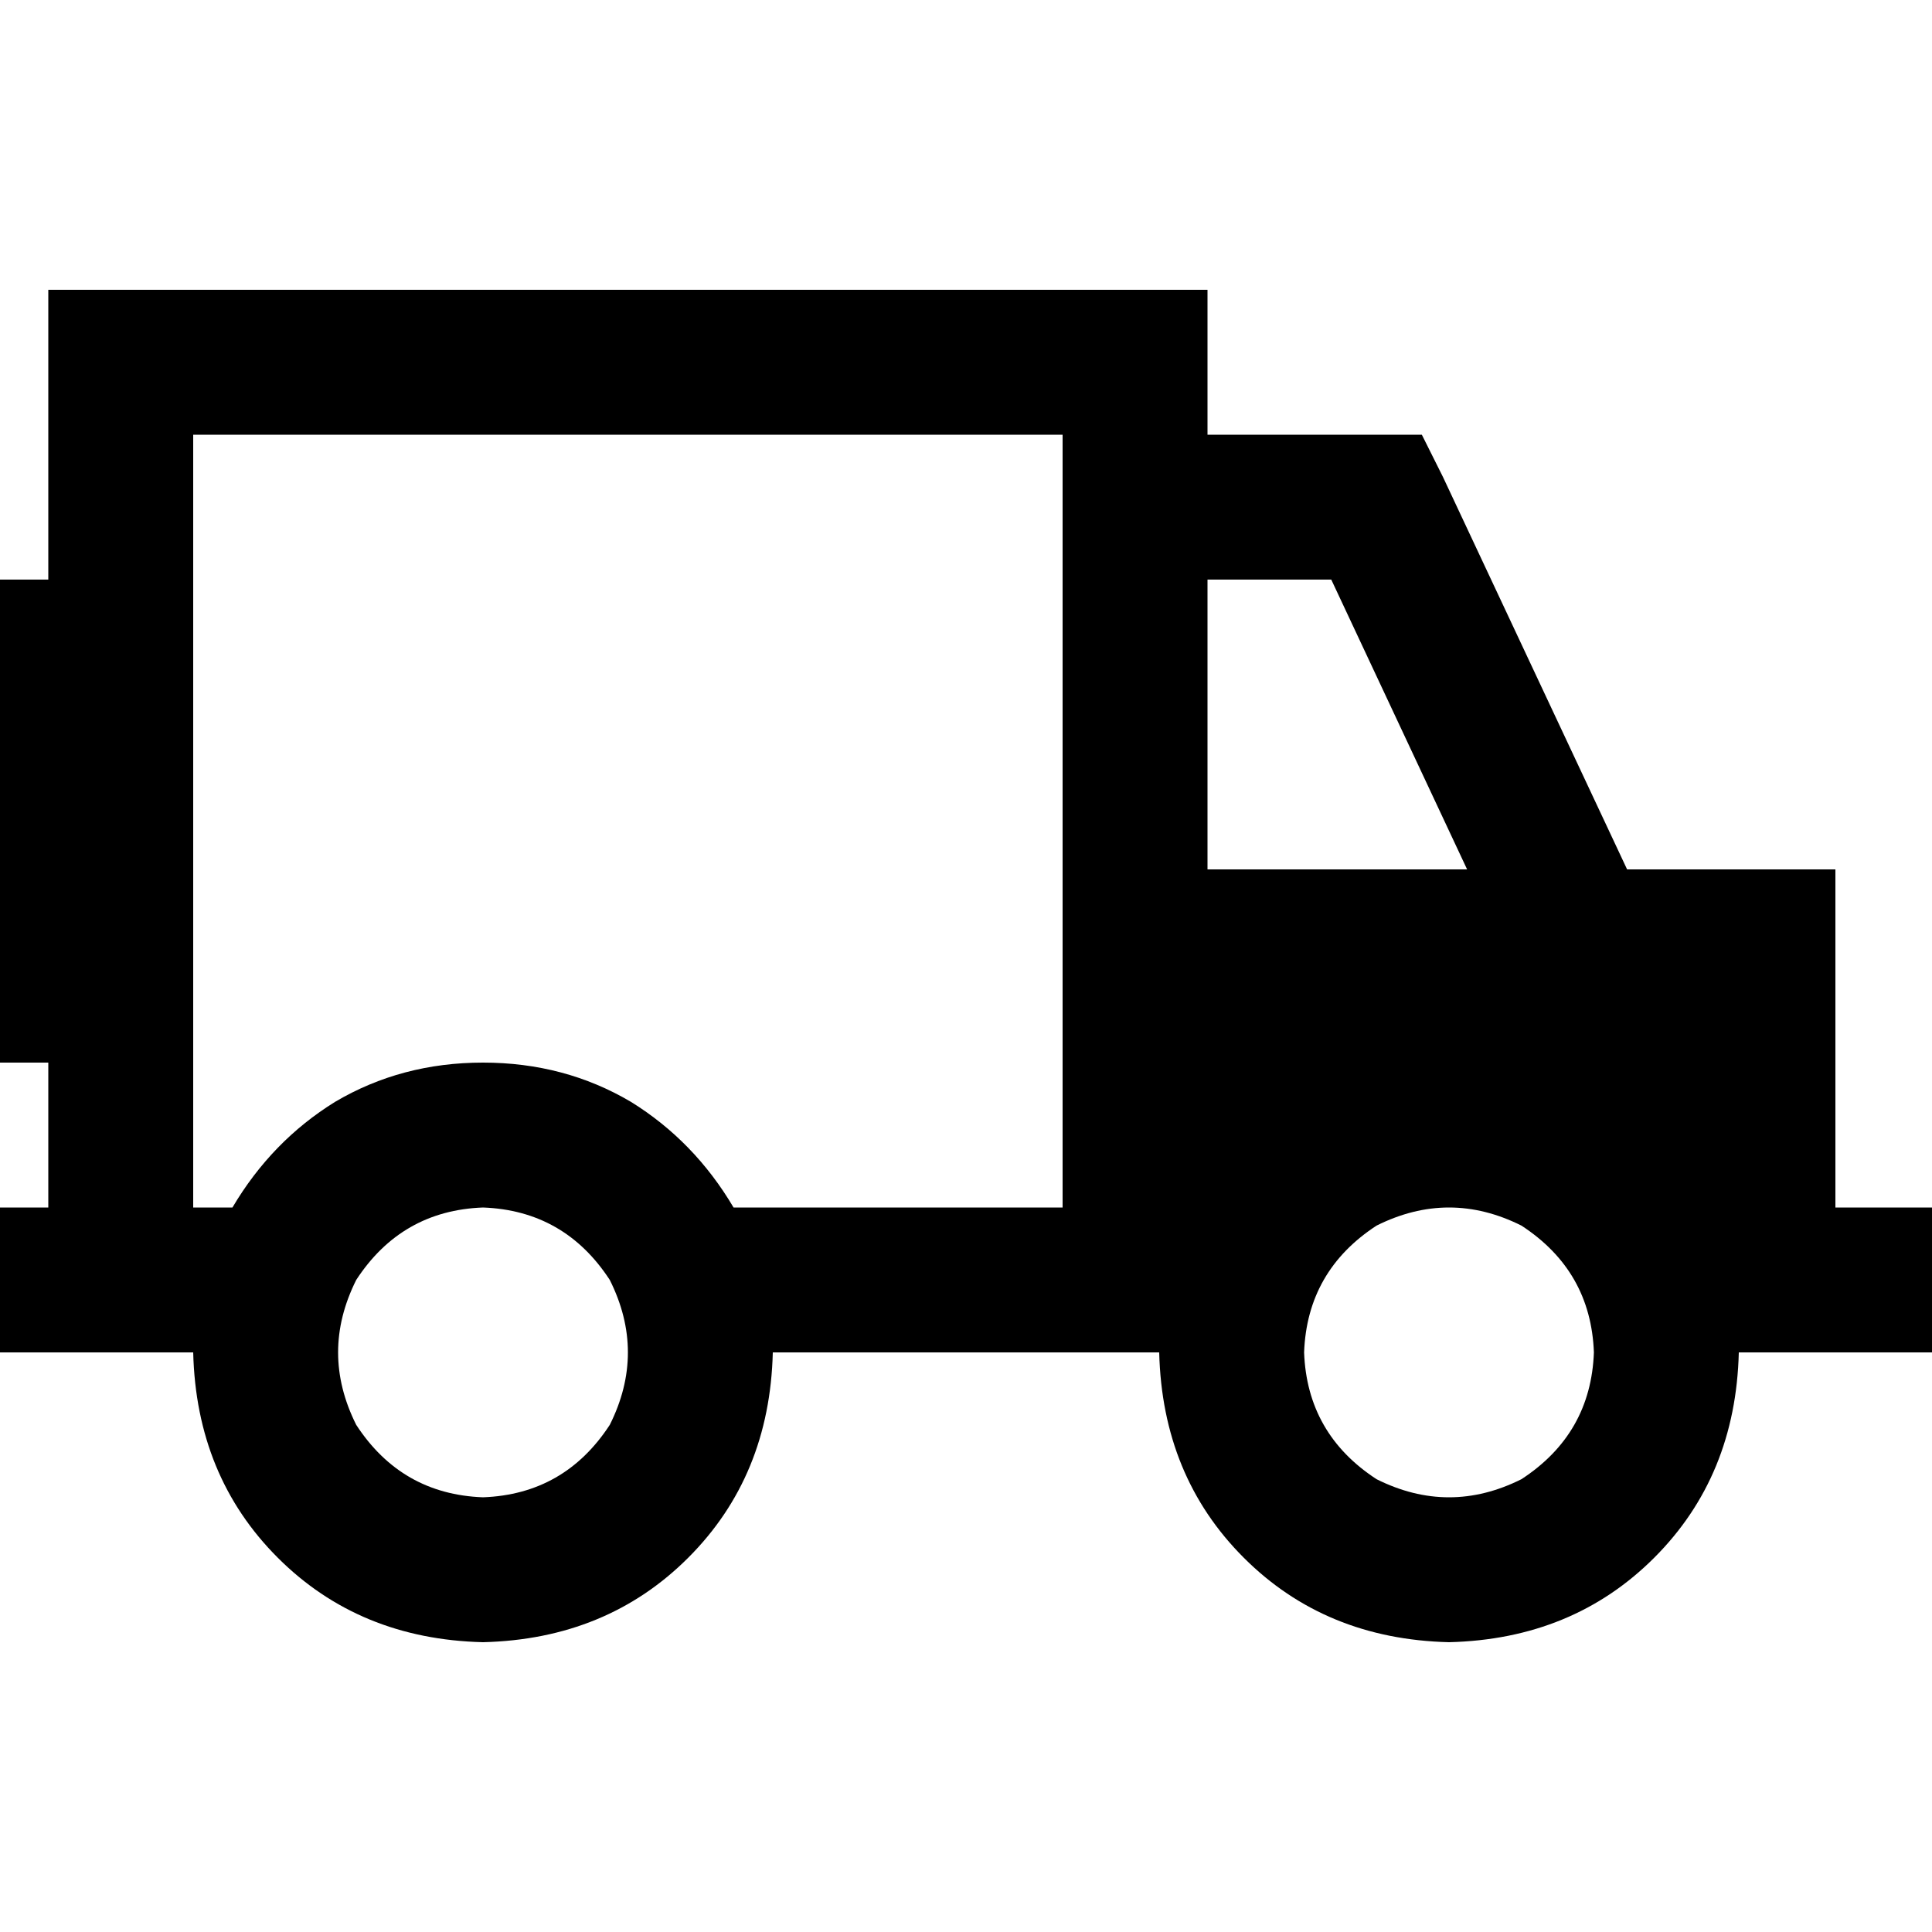 <svg xmlns="http://www.w3.org/2000/svg" viewBox="0 0 512 512">
  <path d="M 281.6 115.2 L 281.6 134.4 L 281.6 115.2 L 281.6 134.4 L 281.6 230.4 L 281.6 230.4 L 281.6 320 L 281.6 320 L 194.4 320 L 194.4 320 Q 184 302.4 167.2 292 Q 149.6 281.6 128 281.6 Q 106.4 281.6 88.8 292 Q 72 302.4 61.6 320 L 51.2 320 L 51.2 320 L 51.2 281.6 L 51.2 281.6 L 51.2 153.6 L 51.2 153.6 L 51.2 115.2 L 51.2 115.2 L 281.6 115.2 L 281.6 115.2 Z M 12.8 281.6 L 12.8 320 L 12.8 281.6 L 12.8 320 L 0 320 L 0 320 L 0 358.4 L 0 358.4 L 12.8 358.4 L 51.2 358.4 Q 52 391.2 73.6 412.8 Q 95.2 434.4 128 435.2 Q 160.8 434.4 182.4 412.8 Q 204 391.2 204.8 358.4 L 281.6 358.4 L 307.2 358.4 Q 308 391.2 329.6 412.8 Q 351.2 434.4 384 435.2 Q 416.8 434.4 438.4 412.8 Q 460 391.2 460.8 358.4 L 486.4 358.4 L 512 358.4 L 512 320 L 512 320 L 492.8 320 L 486.4 320 L 486.4 230.4 L 486.4 230.4 L 431.2 230.4 L 431.2 230.4 L 382.4 126.4 L 382.4 126.4 L 376.8 115.2 L 376.8 115.2 L 364.8 115.2 L 320 115.2 L 320 76.8 L 320 76.8 L 281.6 76.8 L 12.8 76.8 L 12.8 115.2 L 12.8 115.2 L 12.8 153.6 L 12.8 153.6 L 0 153.6 L 0 153.6 L 0 281.6 L 0 281.6 L 12.8 281.6 L 12.8 281.6 Z M 128 320 Q 149.6 320.8 161.6 339.2 Q 171.2 358.4 161.6 377.6 Q 149.6 396 128 396.8 Q 106.4 396 94.4 377.6 Q 84.8 358.4 94.4 339.2 Q 106.4 320.8 128 320 L 128 320 Z M 388.8 230.4 L 320 230.4 L 388.8 230.4 L 320 230.4 L 320 153.6 L 320 153.6 L 352.8 153.6 L 352.8 153.6 L 388.8 230.4 L 388.8 230.4 Z M 422.4 358.4 Q 421.6 380 403.2 392 Q 384 401.6 364.8 392 Q 346.4 380 345.6 358.4 Q 346.4 336.8 364.8 324.8 Q 384 315.2 403.2 324.8 Q 421.6 336.8 422.4 358.4 L 422.4 358.4 Z" />
</svg>